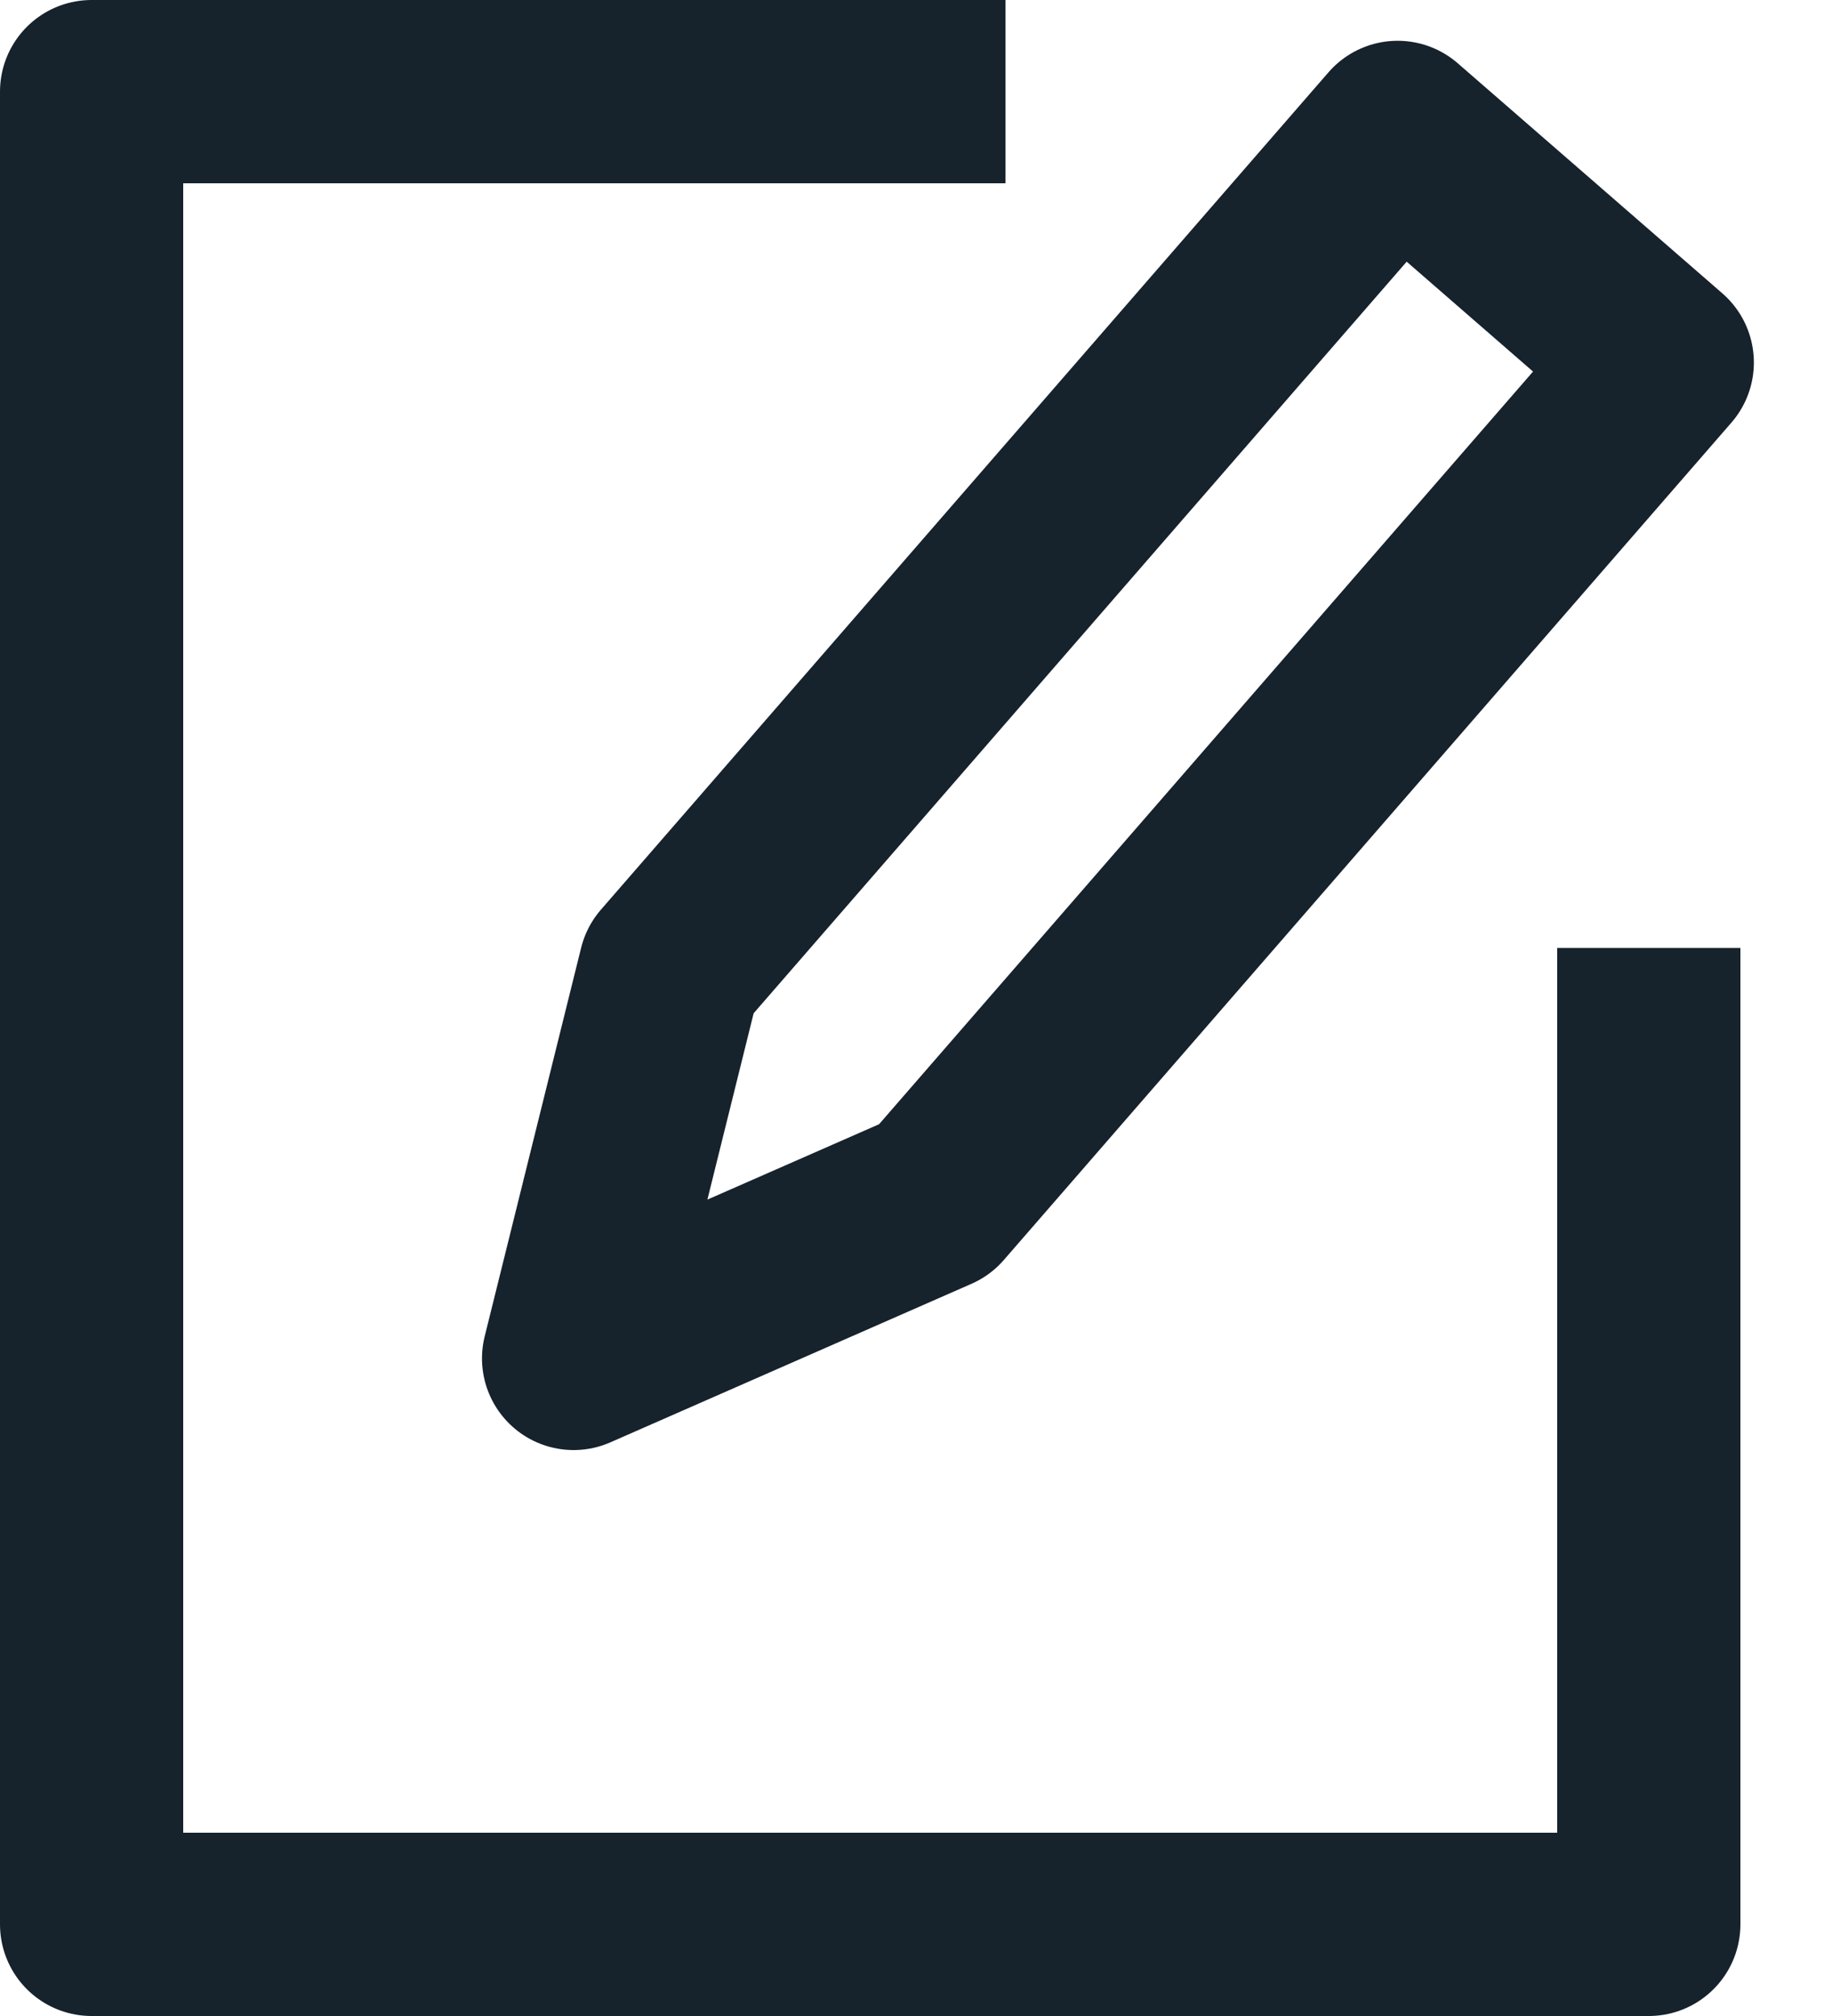<svg width="20" height="22" xmlns="http://www.w3.org/2000/svg"><g stroke="#16222C" stroke-width="2" fill="none" stroke-linejoin="round"><path d="M10.977 1H1v20h17V10.345"/><path d="M15.258 1.445l-7.943 9.138-1.053 4.241 3.942-1.73 7.943-9.138z"/></g></svg>